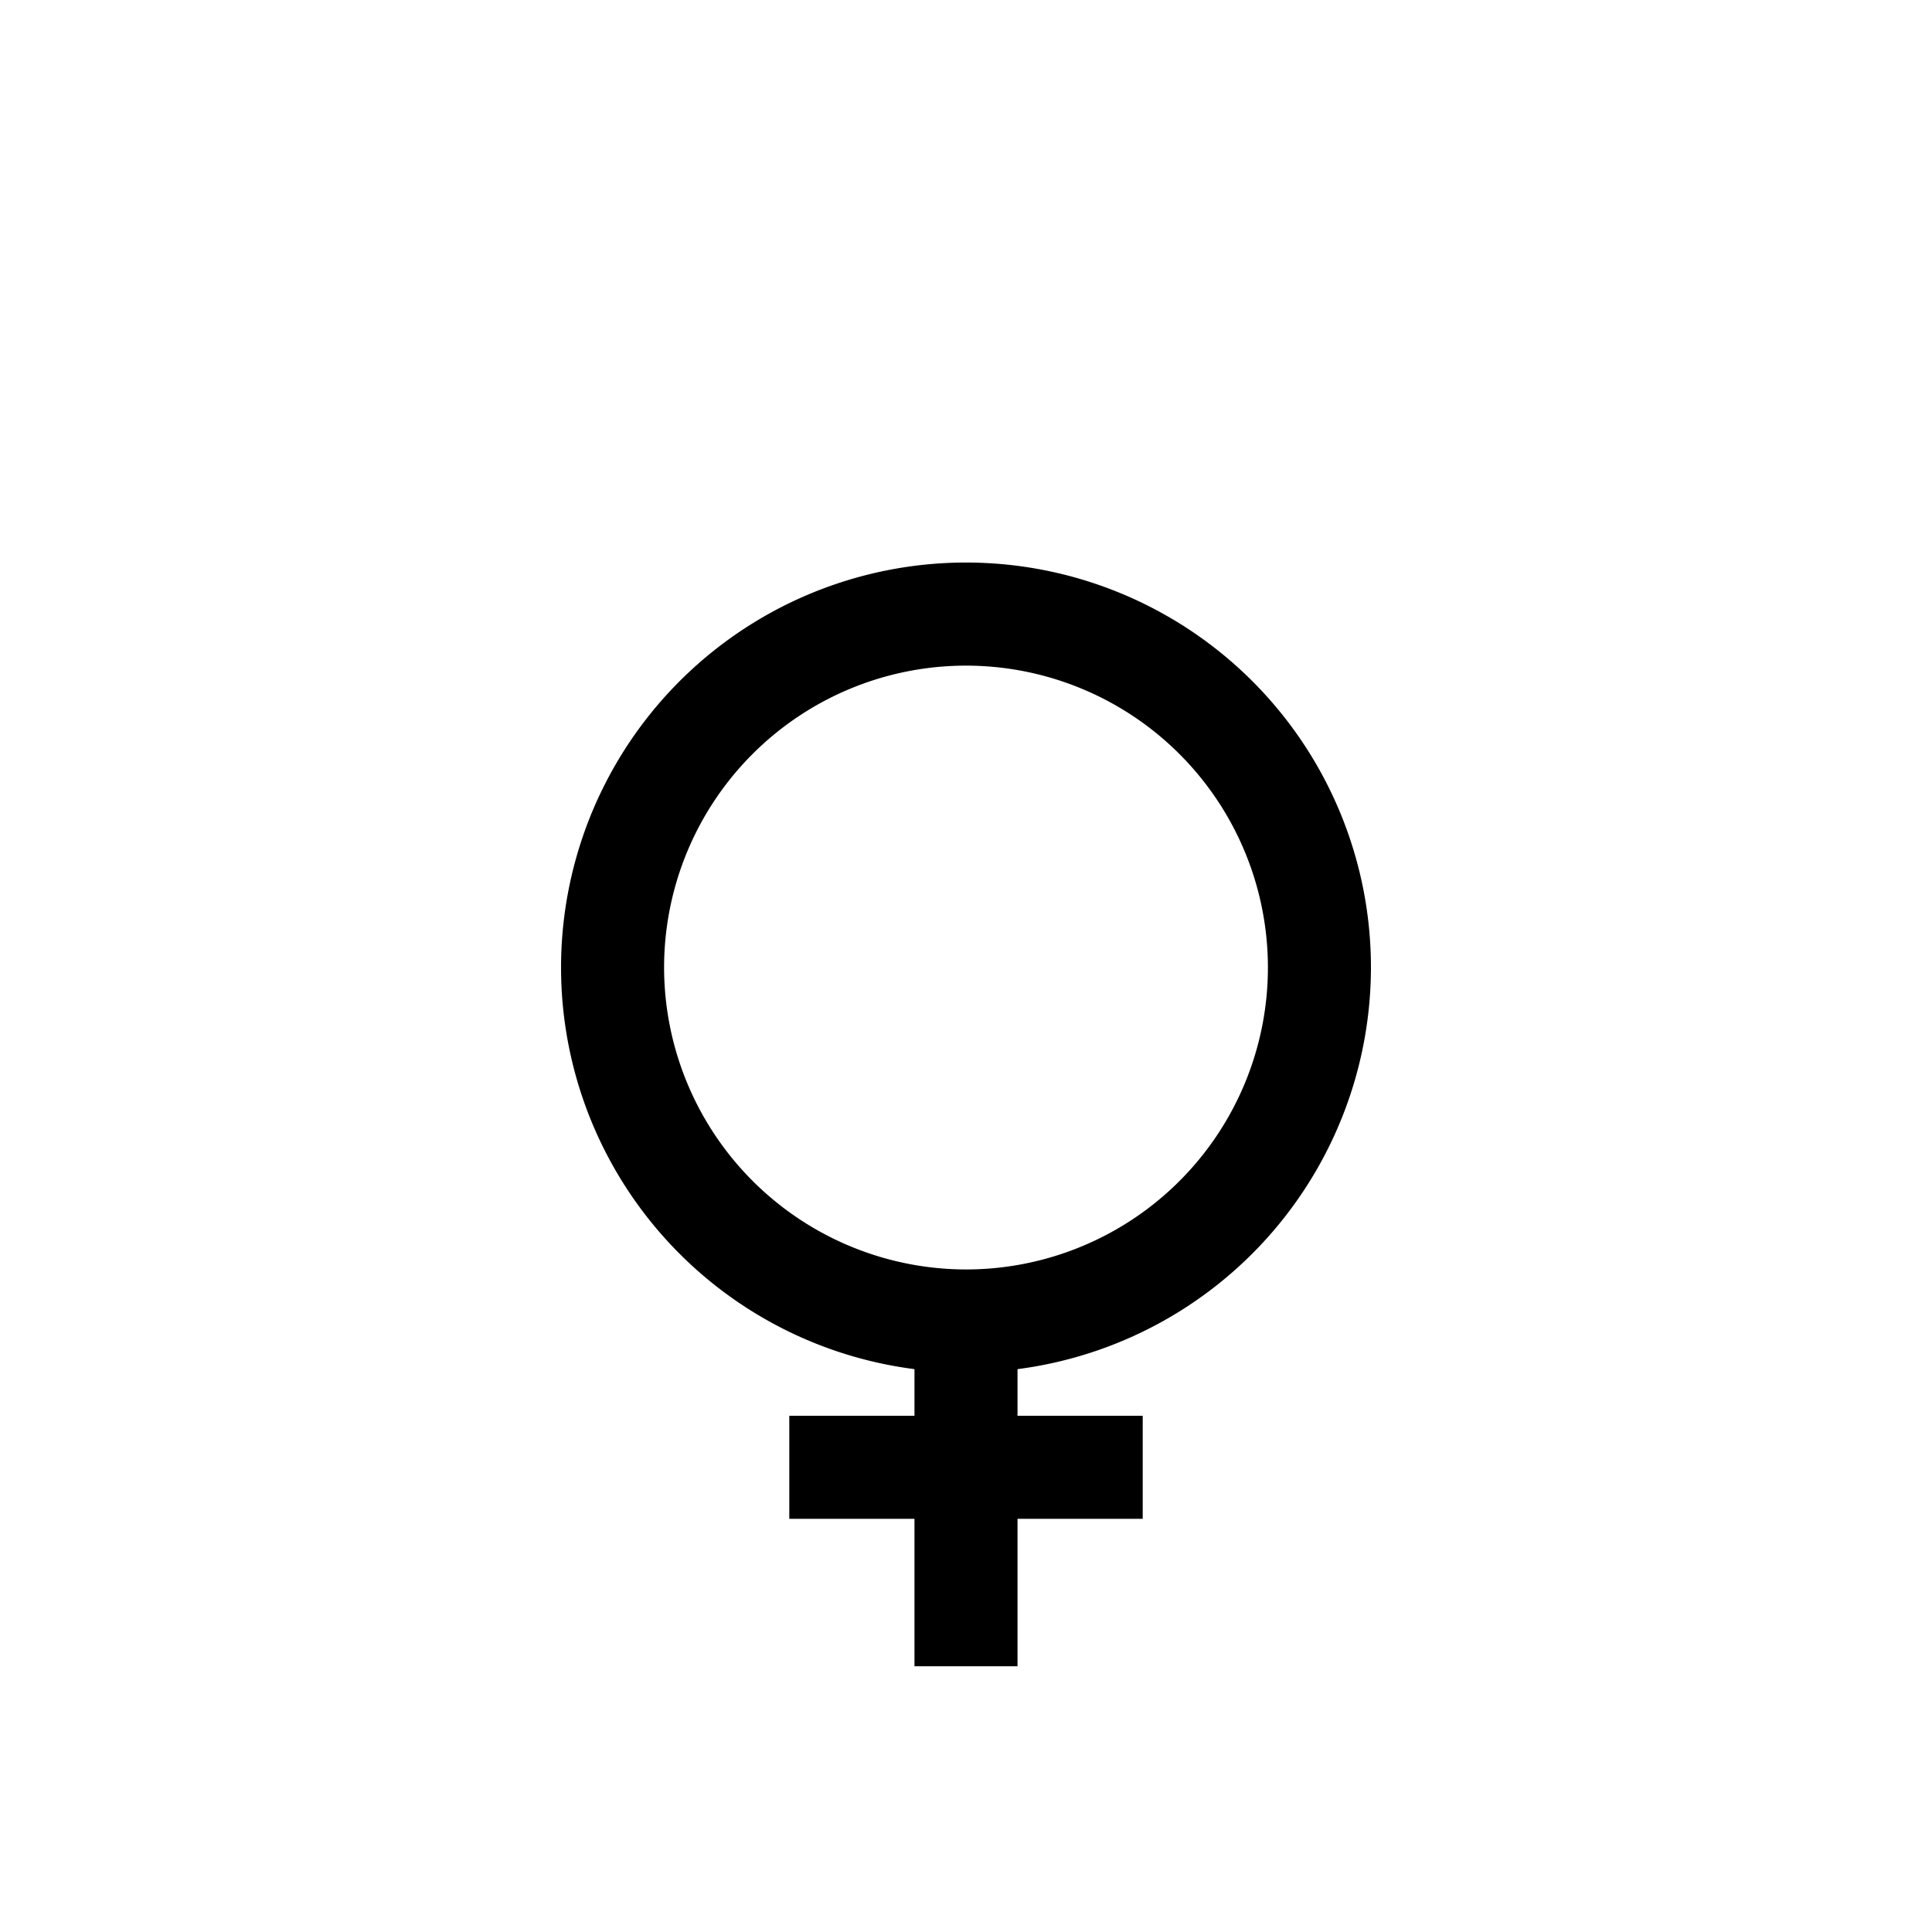 <svg xmlns="http://www.w3.org/2000/svg" viewBox="0 0 150 150"><title>Venus-bold</title><g id="Contra-Parallels"><path d="M106.44,75.12A31.44,31.44,0,1,0,71,106.3v3.62H61.28v8H71v11.45h8V117.92h9.72v-8H79V106.3A31.48,31.48,0,0,0,106.44,75.12Zm-54.88,0A23.44,23.44,0,1,1,75,98.56,23.47,23.47,0,0,1,51.56,75.12Z"/></g></svg>
